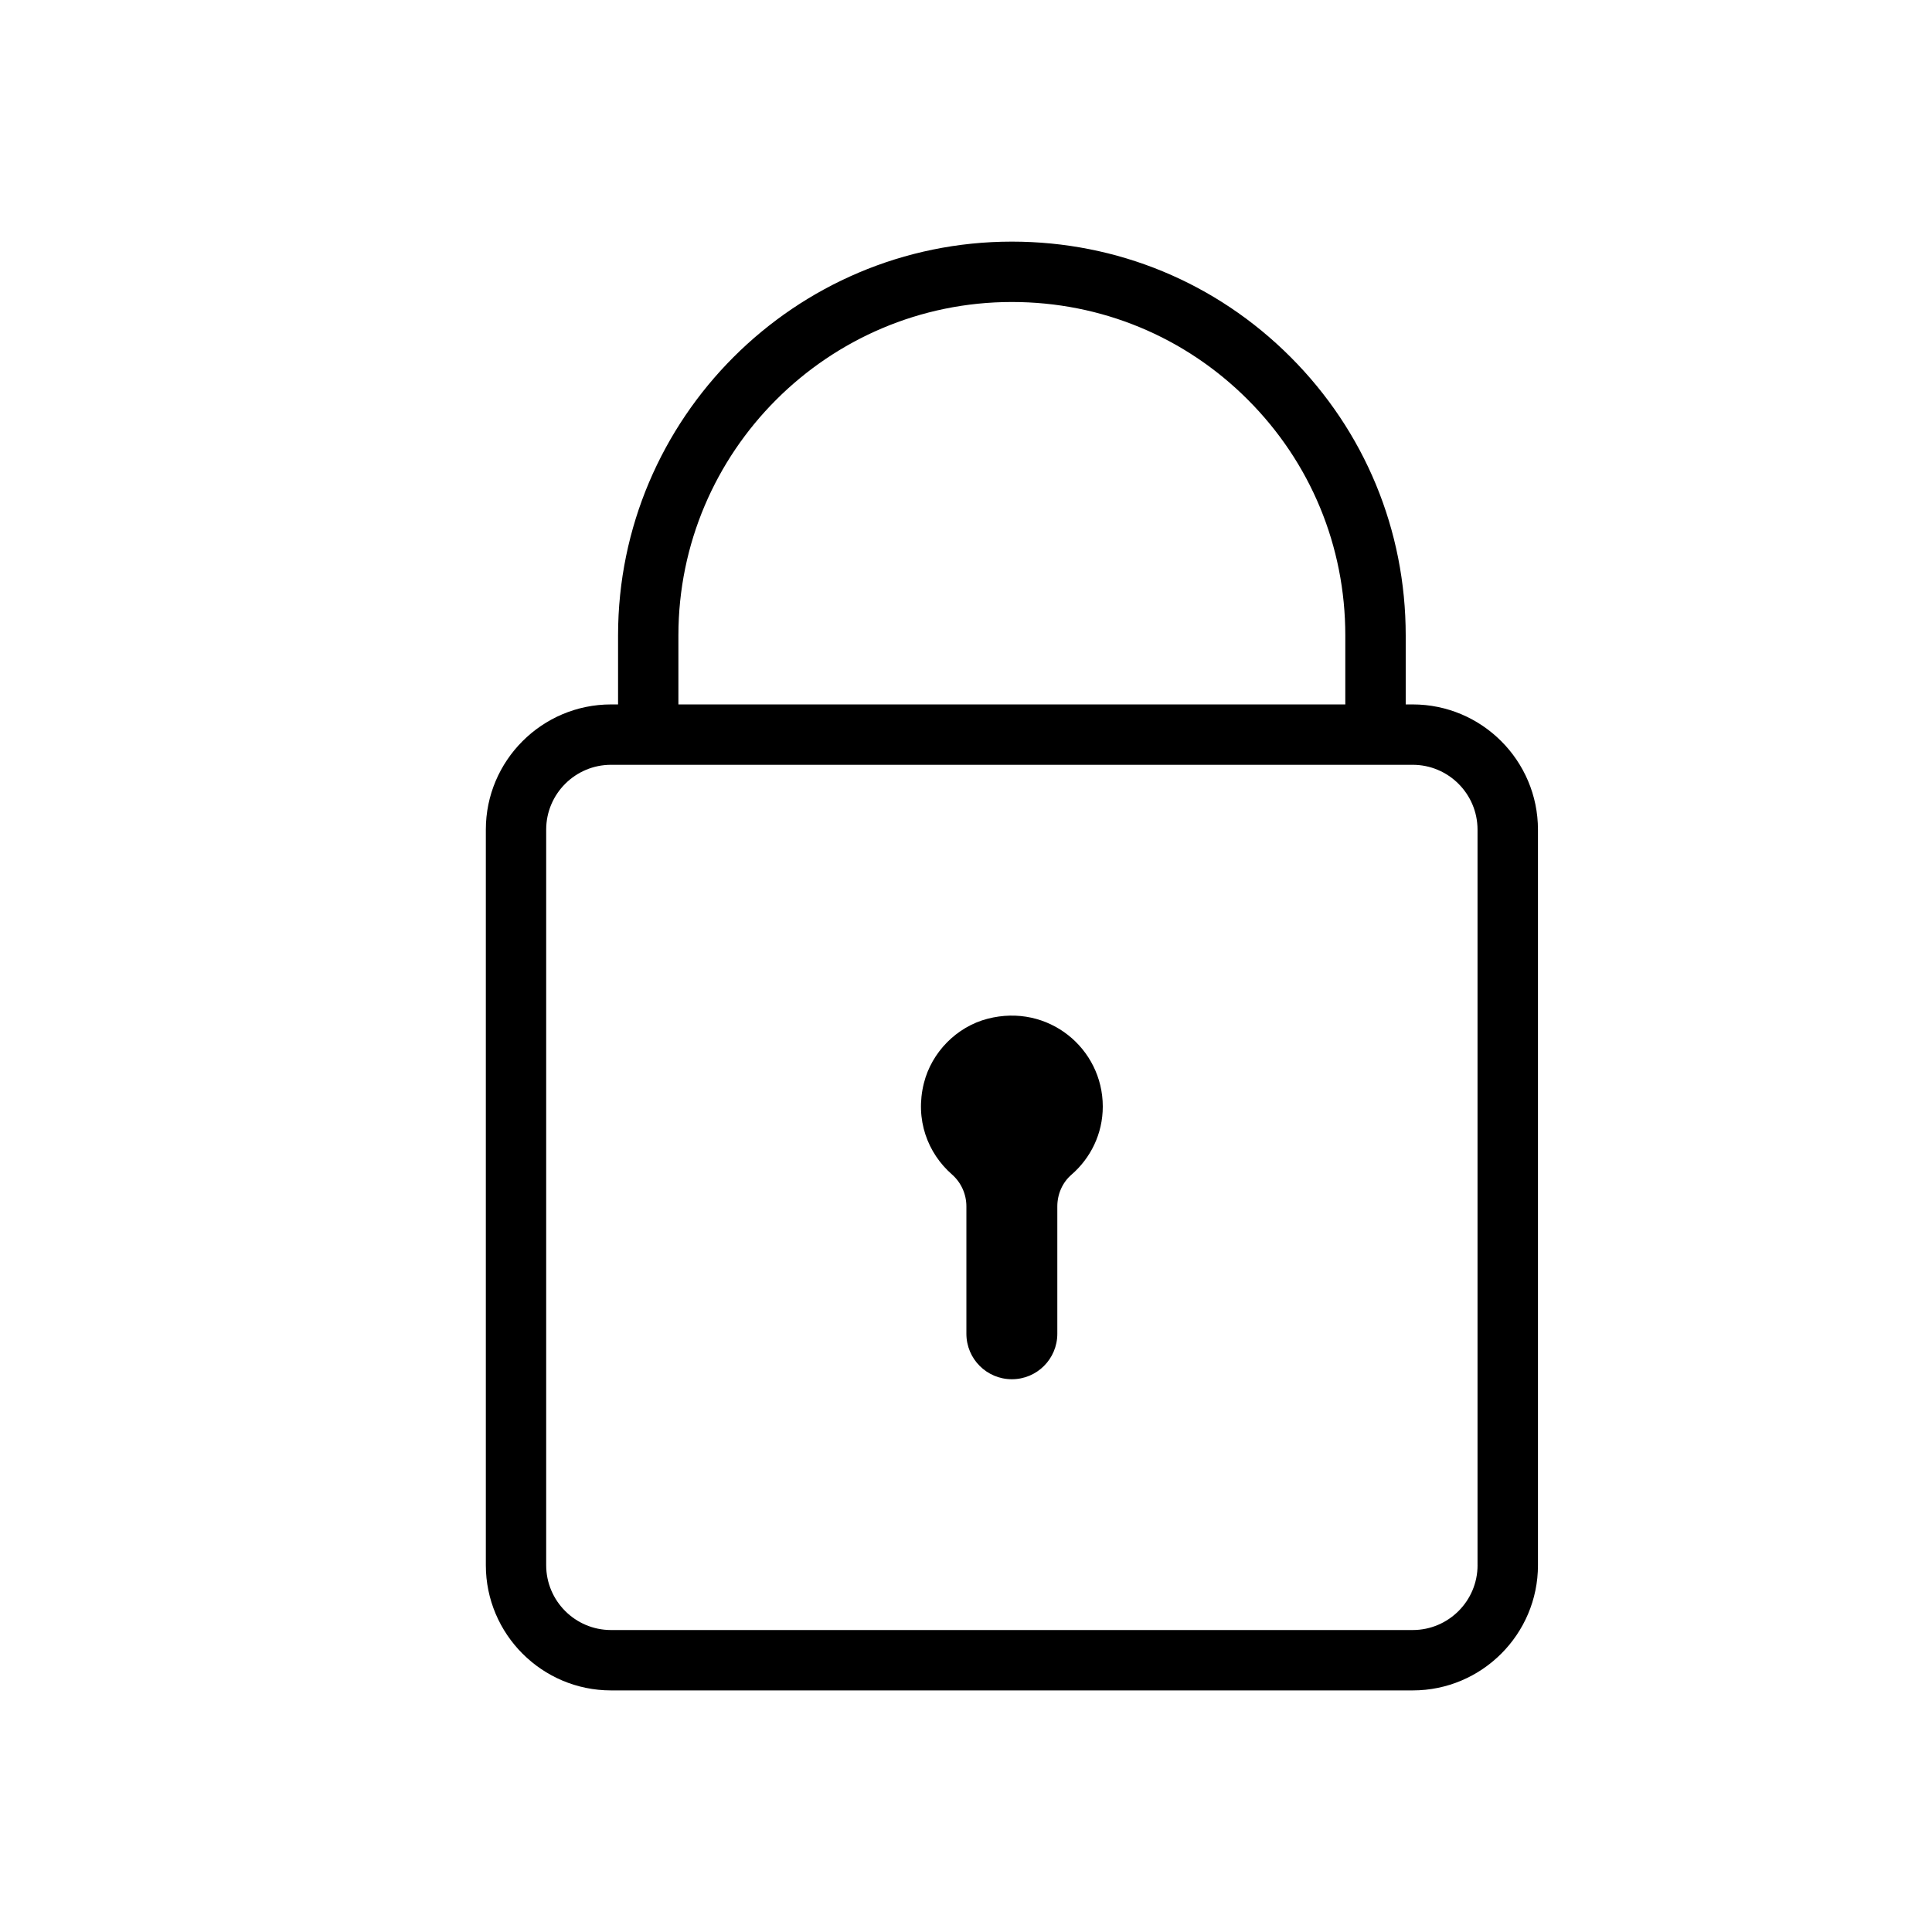 <?xml version="1.0" ?><svg enable-background="new 0 0 64 64" version="1.1" viewBox="0 0 64 64" xml:space="preserve" xmlns="http://www.w3.org/2000/svg" xmlns:xlink="http://www.w3.org/1999/xlink"><g id="Layer_1"/><g id="icon"><path d="M46.798,23.335h-0.232V21.05c0-3.488-1.356-6.765-3.819-9.227c-2.462-2.463-5.738-3.819-9.227-3.819   c-7.193,0-13.046,5.853-13.046,13.046v2.285h-0.232c-2.287,0-4.148,1.861-4.148,4.148v24.366c0,2.287,1.861,4.148,4.148,4.148   h26.557c2.287,0,4.148-1.861,4.148-4.148V27.483C50.946,25.196,49.085,23.335,46.798,23.335z M22.473,21.05   c0-6.091,4.955-11.046,11.046-11.046c2.954,0,5.729,1.148,7.813,3.233c2.085,2.084,3.233,4.858,3.233,7.813v2.285H22.473V21.05z    M48.946,51.849c0,1.185-0.964,2.148-2.148,2.148H20.241c-1.185,0-2.148-0.964-2.148-2.148V27.483c0-1.185,0.964-2.148,2.148-2.148   h0.232h26.092h0.232c1.185,0,2.148,0.964,2.148,2.148V51.849z"/><path d="M36.531,36.655c0-1.925-1.807-3.429-3.818-2.907c-1.022,0.265-1.852,1.109-2.108,2.133   c-0.302,1.206,0.127,2.32,0.928,3.022c0.306,0.268,0.48,0.654,0.48,1.061v4.219c0,0.832,0.674,1.506,1.506,1.506   s1.506-0.674,1.506-1.506v-4.219c0-0.401,0.165-0.788,0.469-1.051C36.127,38.364,36.531,37.56,36.531,36.655z"/></g></svg>